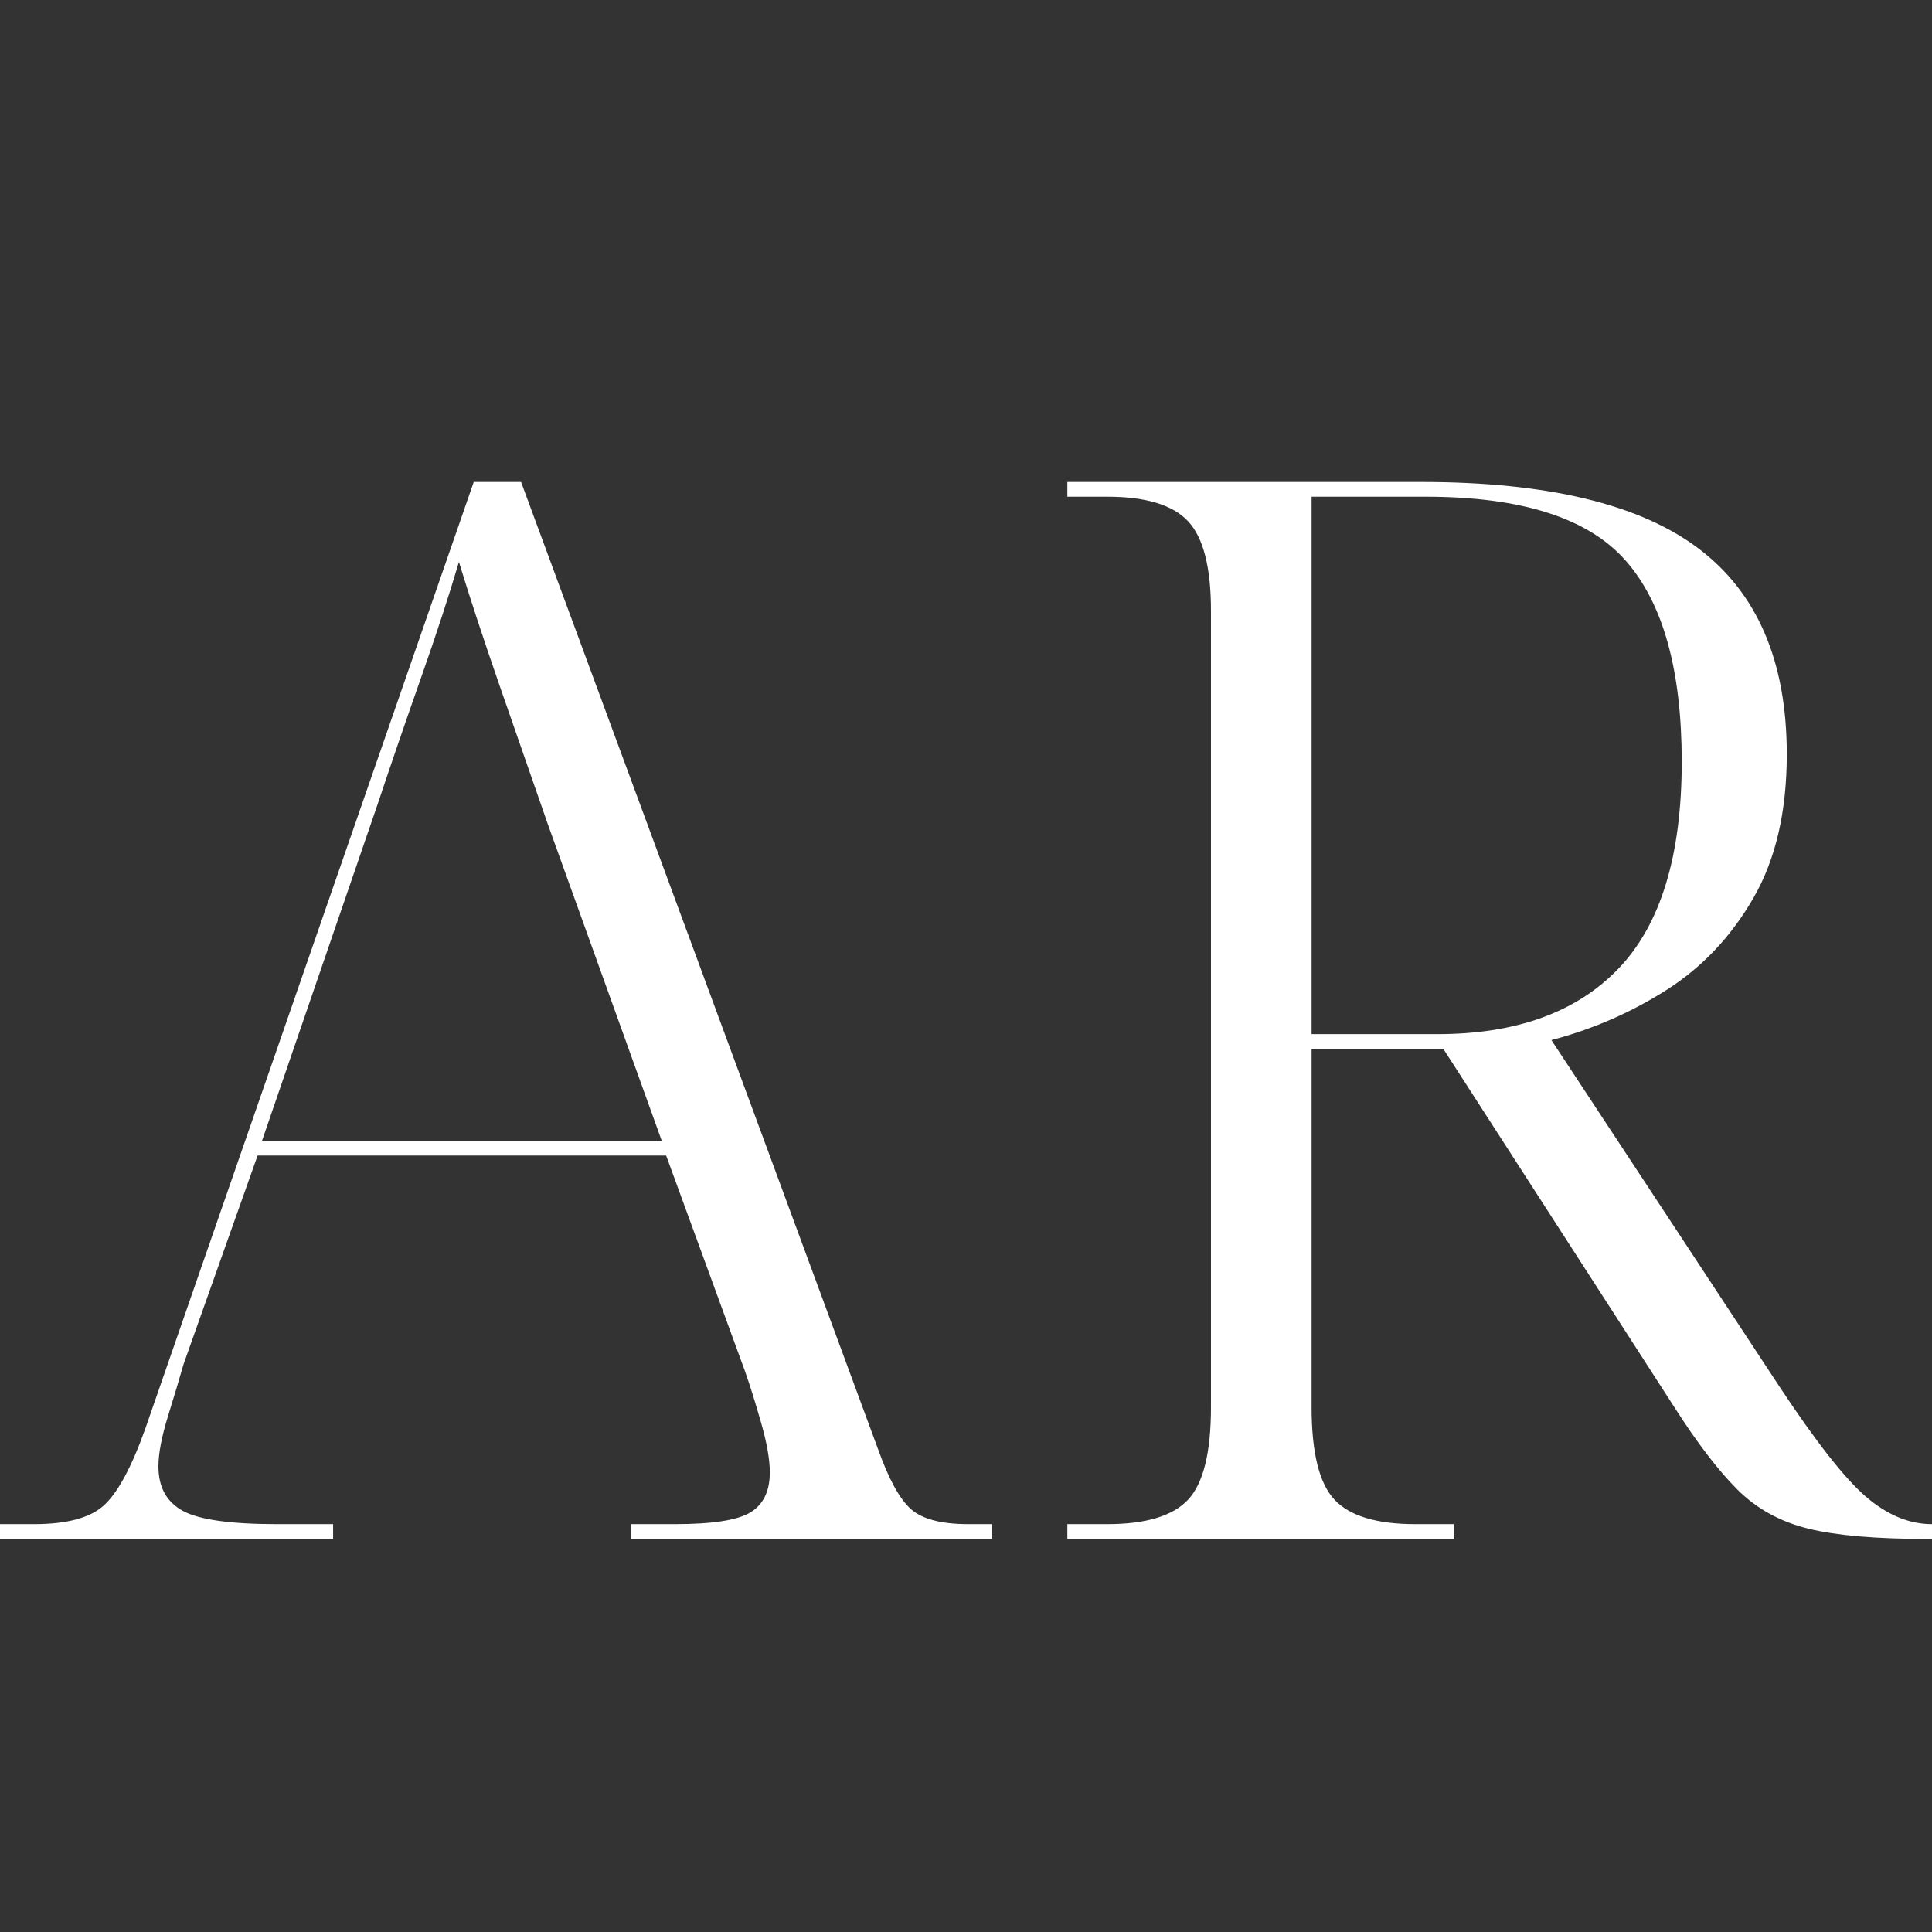 <?xml version="1.0" encoding="UTF-8"?><svg xmlns="http://www.w3.org/2000/svg" xmlns:xlink="http://www.w3.org/1999/xlink" contentScriptType="text/ecmascript" width="375" zoomAndPan="magnify" contentStyleType="text/css" viewBox="0 0 375 375" height="375" preserveAspectRatio="xMidYMid meet" version="1.0"><rect x="0" y="0" width="375" height="375" fill="#333333" stroke="none"/><defs><g><g id="glyph-0-0"/><g id="glyph-0-1"><path d="M -0.578 0 L -0.578 -2.875 L 6.609 -2.875 C 12.93 -2.875 17.43 -4.07 20.109 -6.469 C 22.797 -8.863 25.477 -13.797 28.156 -21.266 L 91.953 -205.156 L 101.141 -205.156 L 170.391 -17.531 C 172.504 -11.594 174.66 -7.664 176.859 -5.75 C 179.066 -3.832 182.754 -2.875 187.922 -2.875 L 192.516 -2.875 L 192.516 0 L 122.406 0 L 122.406 -2.875 L 131.031 -2.875 C 138.312 -2.875 143.195 -3.641 145.688 -5.172 C 148.176 -6.703 149.422 -9.289 149.422 -12.938 C 149.422 -15.426 148.844 -18.68 147.688 -22.703 C 146.539 -26.723 145.488 -30.07 144.531 -32.75 L 129.297 -74.422 L 50 -74.422 L 35.625 -33.906 C 34.863 -31.227 33.859 -27.875 32.609 -23.844 C 31.367 -19.82 30.75 -16.566 30.75 -14.078 C 30.75 -10.055 32.328 -7.18 35.484 -5.453 C 38.648 -3.734 44.734 -2.875 53.734 -2.875 L 64.656 -2.875 L 64.656 0 Z M 50.859 -77.297 L 128.438 -77.297 L 106.312 -138.781 C 103.25 -147.594 100.133 -156.547 96.969 -165.641 C 93.812 -174.742 91.18 -182.742 89.078 -189.641 C 87.16 -183.129 84.719 -175.66 81.75 -167.234 C 78.781 -158.805 75.953 -150.566 73.266 -142.516 Z M 50.859 -77.297 "/></g><g id="glyph-0-2"><path d="M 12.359 0 L 12.359 -2.875 L 20.109 -2.875 C 27.586 -2.875 32.812 -4.453 35.781 -7.609 C 38.75 -10.773 40.234 -16.766 40.234 -25.578 L 40.234 -180.172 C 40.234 -188.598 38.75 -194.391 35.781 -197.547 C 32.812 -200.711 27.586 -202.297 20.109 -202.297 L 12.359 -202.297 L 12.359 -205.156 L 81.031 -205.156 C 105.551 -205.156 123.508 -200.844 134.906 -192.219 C 146.301 -183.602 152 -170.297 152 -152.297 C 152 -141.18 149.844 -131.891 145.531 -124.422 C 141.227 -116.953 135.629 -111.016 128.734 -106.609 C 121.836 -102.203 114.363 -98.941 106.312 -96.828 L 150.562 -29.594 C 157.656 -18.863 163.258 -11.727 167.375 -8.188 C 171.5 -4.645 175.766 -2.875 180.172 -2.875 L 182.172 -2.875 L 182.172 0 L 179.297 0 C 169.336 0 161.629 -0.664 156.172 -2 C 150.711 -3.344 146.113 -5.883 142.375 -9.625 C 138.645 -13.363 134.578 -18.68 130.172 -25.578 L 85.344 -95.109 L 59.766 -95.109 L 59.766 -25.578 C 59.766 -16.766 61.25 -10.773 64.219 -7.609 C 67.188 -4.453 72.406 -2.875 79.875 -2.875 L 87.359 -2.875 L 87.359 0 Z M 59.766 -97.984 L 84.188 -97.984 C 99.508 -97.984 111.242 -102.242 119.391 -110.766 C 127.535 -119.297 131.609 -132.66 131.609 -150.859 C 131.609 -168.672 127.969 -181.695 120.688 -189.938 C 113.406 -198.176 100.473 -202.297 81.891 -202.297 L 59.766 -202.297 Z M 59.766 -97.984 "/></g></g></defs><g fill="rgb(100%, 100%, 100%)" fill-opacity="1"><use x="0" y="298.707" xmlns:xlink="http://www.w3.org/1999/xlink" xlink:href="#glyph-0-1" xlink:type="simple" xlink:actuate="onLoad" xlink:show="embed"/></g><g fill="rgb(100%, 100%, 100%)" fill-opacity="1"><use x="194.814" y="298.707" xmlns:xlink="http://www.w3.org/1999/xlink" xlink:href="#glyph-0-2" xlink:type="simple" xlink:actuate="onLoad" xlink:show="embed"/></g></svg>